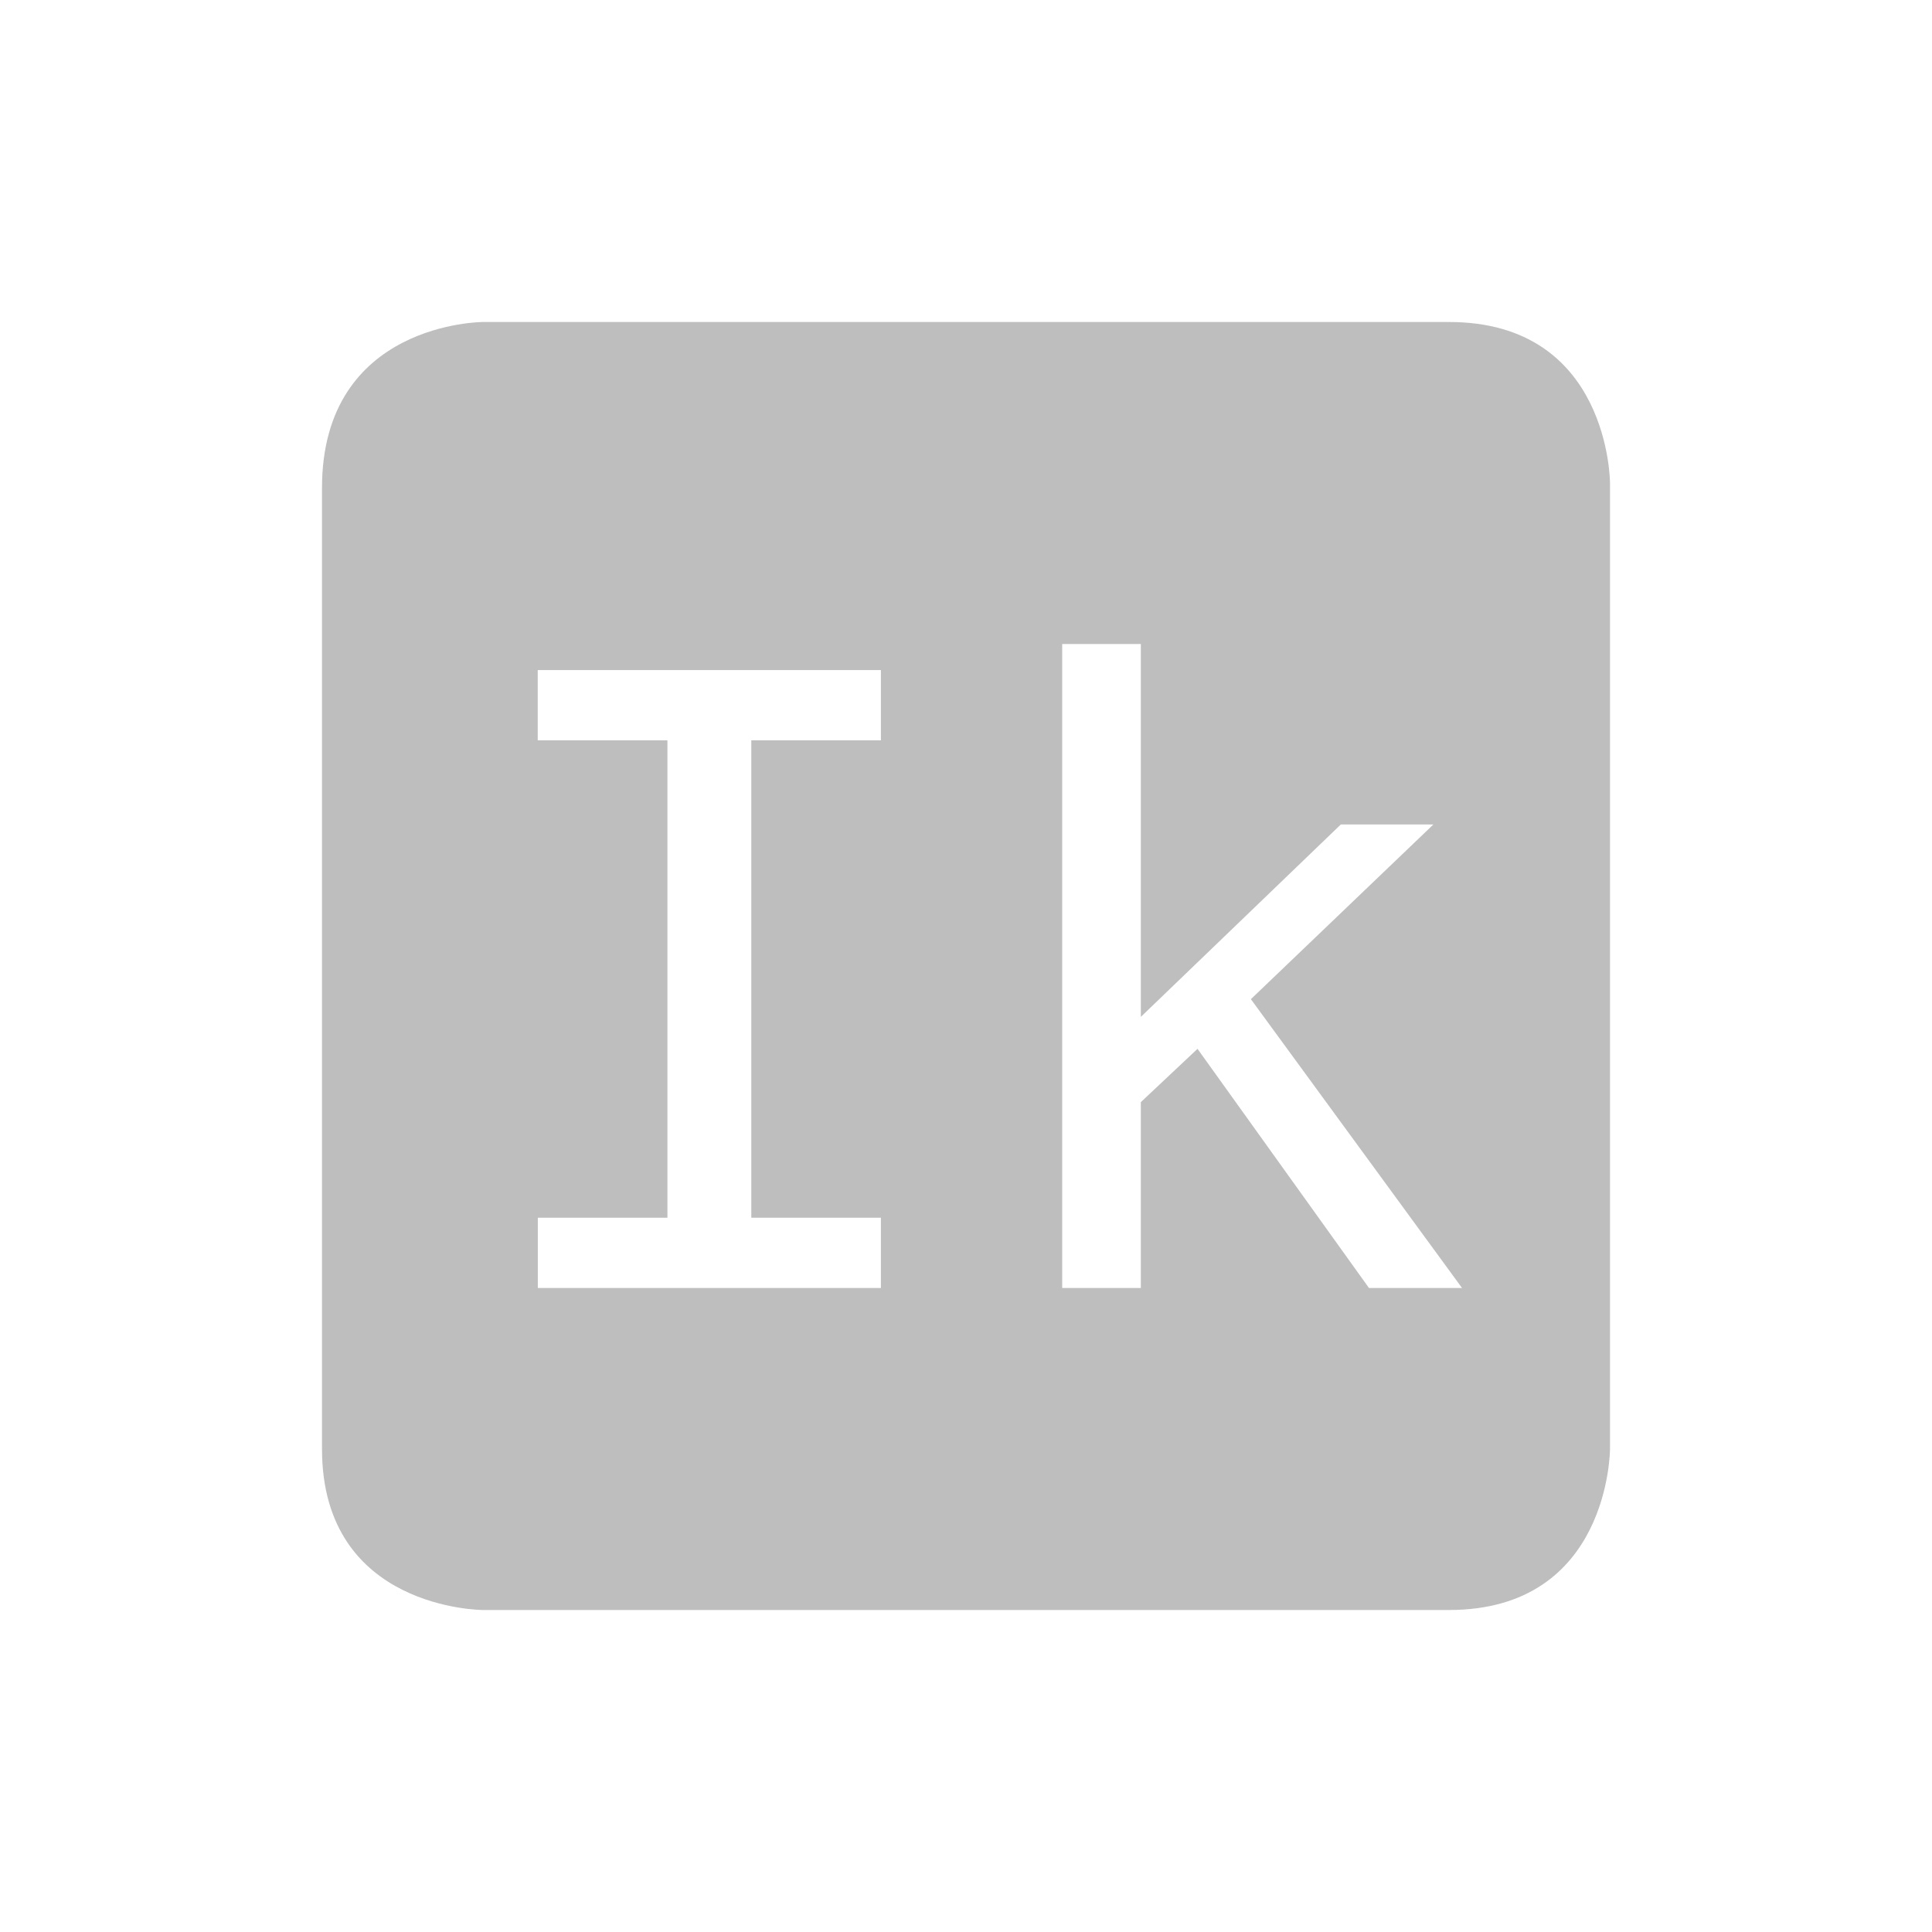 <svg height="24" width="24" xmlns="http://www.w3.org/2000/svg"><path d="M6 4S4 4 4 6.062V18c0 2 2 2 2 2h12c2 0 2-2 2-2V6s0-2-2-2H6zm7.195 4h.977v4.632l2.484-2.39h1.15l-2.267 2.17L18.162 16h-1.156l-2.13-2.971-.704.662V16h-.977V8zm-6.514.324h4.262v.873h-1.61v5.93h1.61V16H6.681v-.873h1.61v-5.93H6.68v-.873z" color="#bebebe" fill="#bebebe"/></svg>